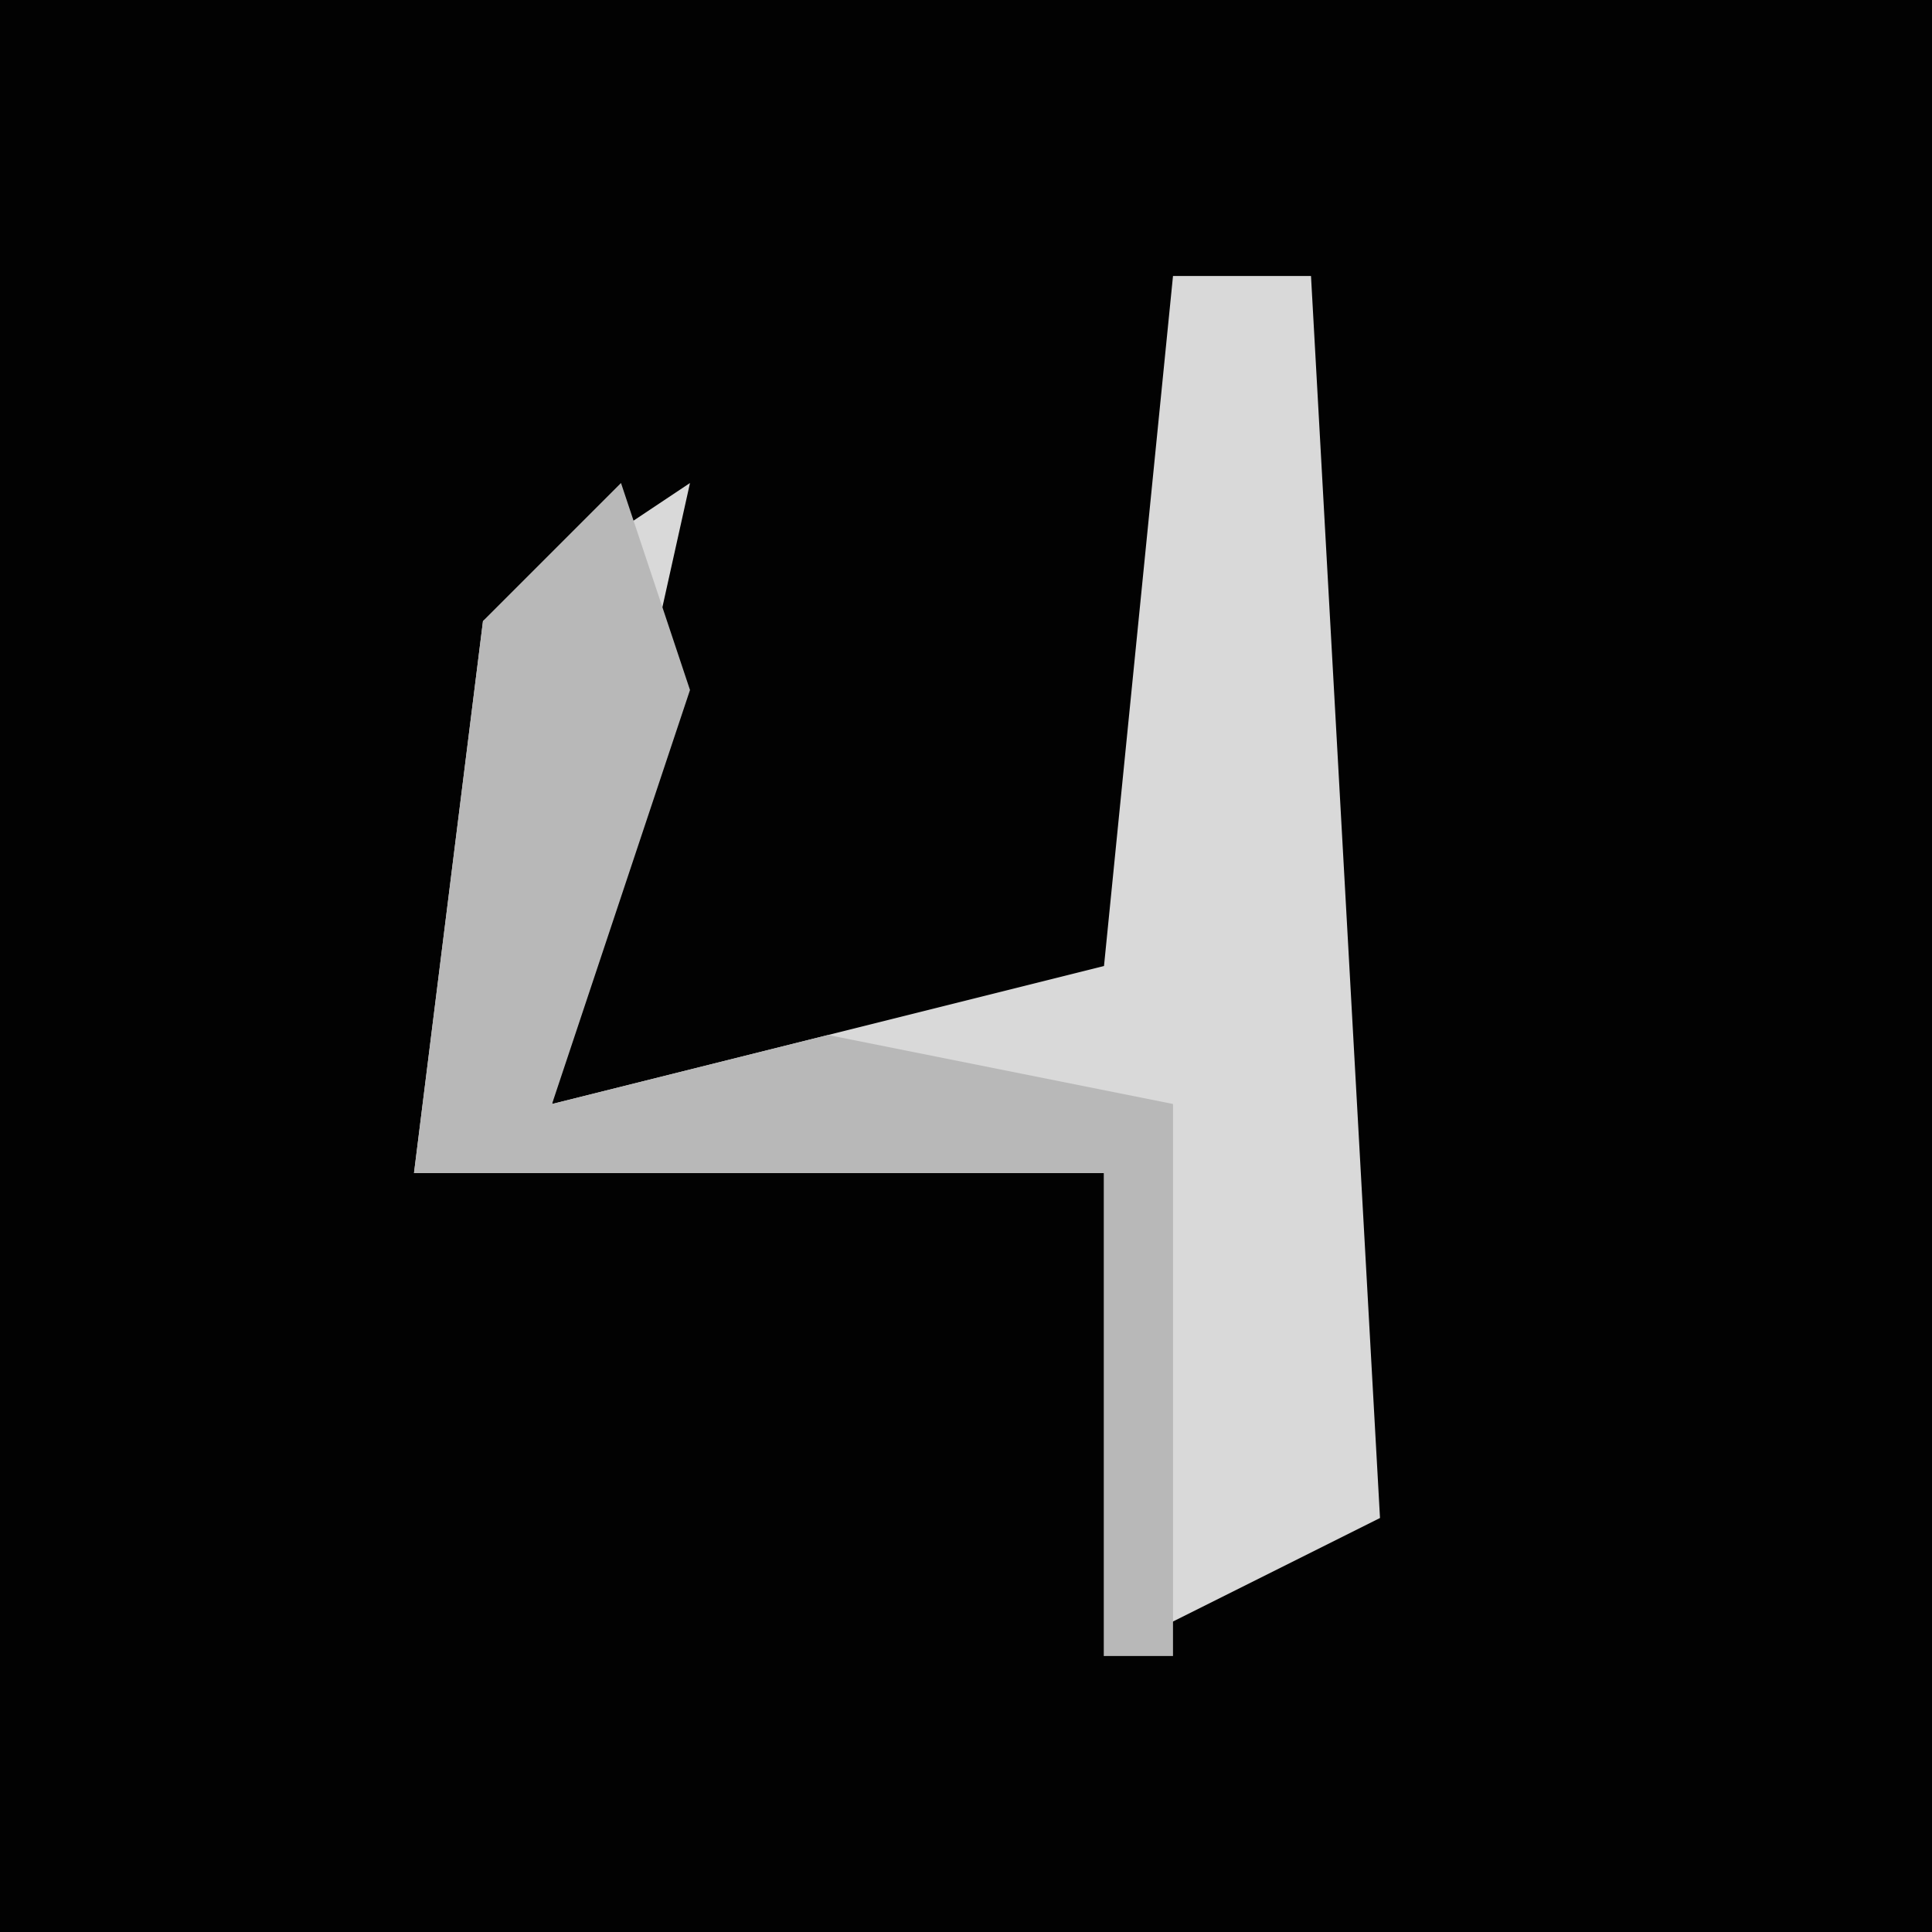 <?xml version="1.0" encoding="UTF-8"?>
<svg version="1.1" xmlns="http://www.w3.org/2000/svg" width="28" height="28">
<path d="M0,0 L28,0 L28,28 L0,28 Z " fill="#020202" transform="translate(0,0)"/>
<path d="M0,0 L2,0 L3,18 L-1,20 L-1,13 L-11,13 L-10,5 L-7,3 L-9,12 L-1,10 Z " fill="#D9D9D9" transform="translate(17,4)"/>
<path d="M0,0 L1,3 L-1,9 L3,8 L8,9 L8,17 L7,17 L7,10 L-3,10 L-2,2 Z " fill="#B8B8B8" transform="translate(9,7)"/>
</svg>

